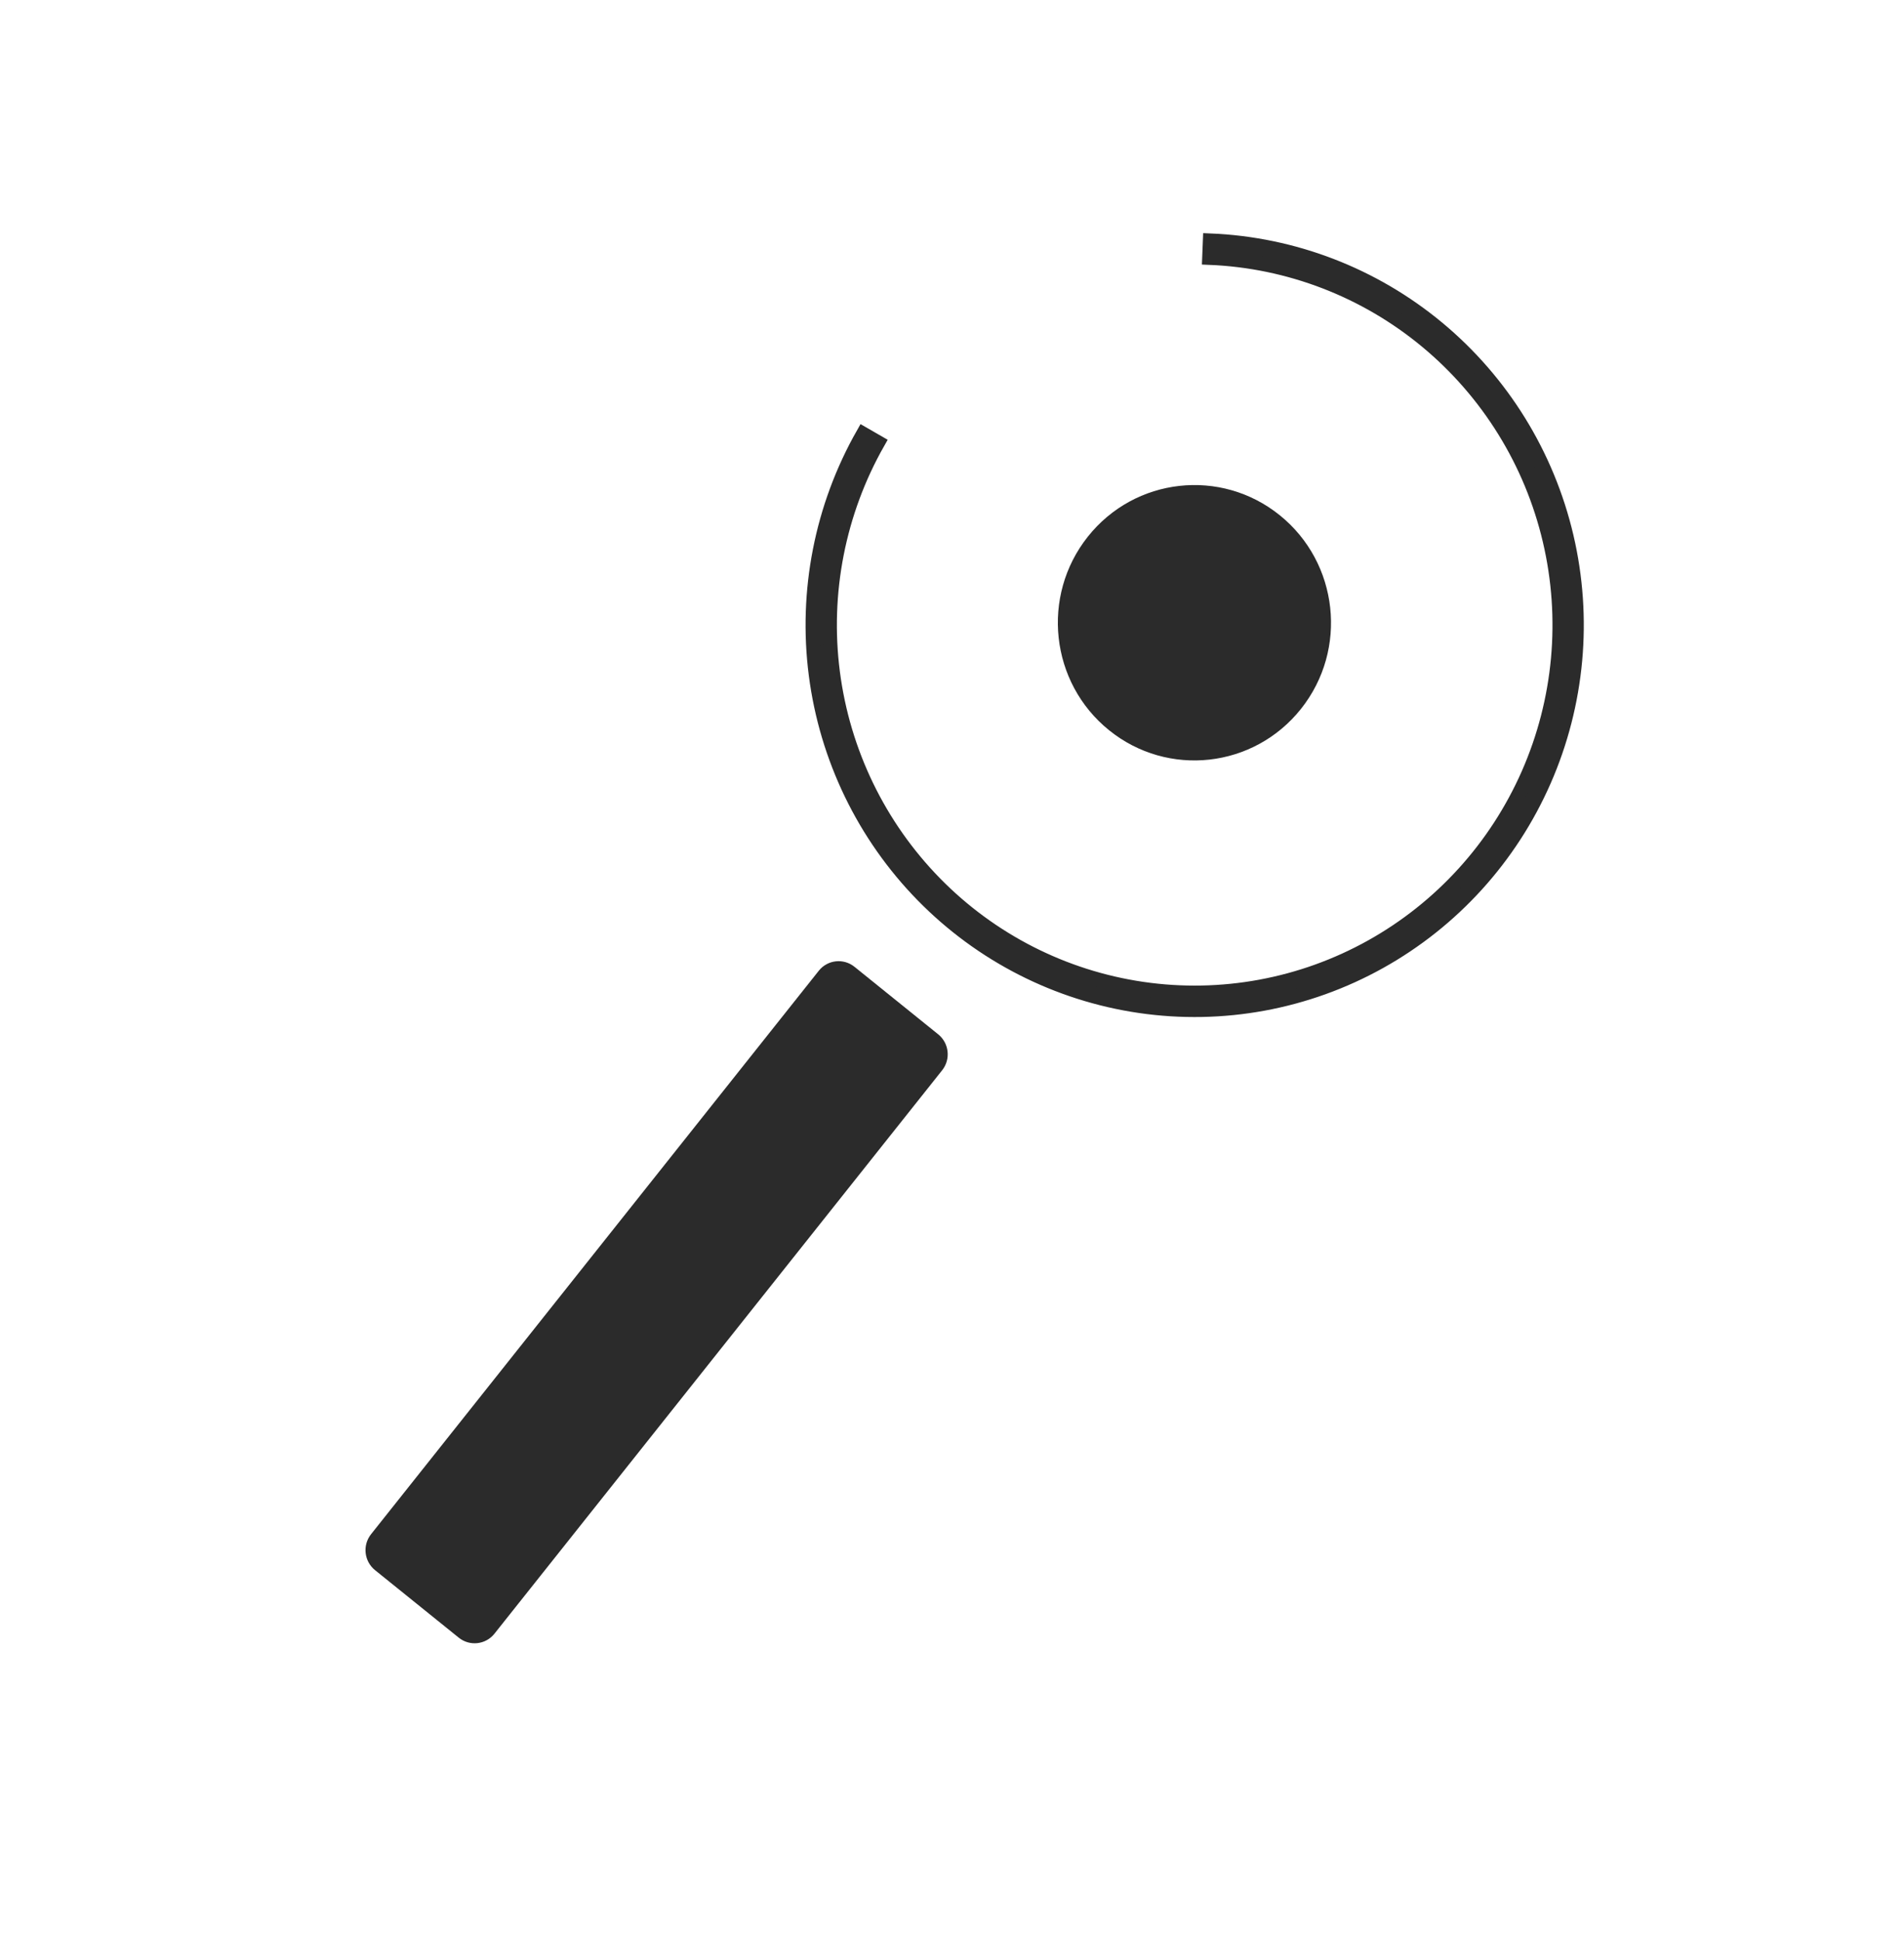 <svg width="1060" height="1080" viewBox="0 0 1060 1080" fill="none" xmlns="http://www.w3.org/2000/svg">
<path d="M275.263 909.424C270.388 915.559 261.491 916.544 255.391 911.625L208.794 874.049C202.694 869.13 201.701 860.169 206.577 854.034L455.833 540.387C460.708 534.252 469.606 533.266 475.706 538.185L522.302 575.761C528.402 580.681 529.395 589.642 524.519 595.777L399.891 752.6L275.263 909.424Z" fill="#2B2B2B"/>
<mask id="path-2-outside-1_1_65" maskUnits="userSpaceOnUse" x="438.918" y="121.037" width="451.626" height="454.742" fill="black">
<rect fill="#2B2B2B" x="438.918" y="121.037" width="451.626" height="454.742"/>
<path d="M673.663 133.942C720.032 135.823 764.517 152.933 800.331 182.662C836.144 212.391 861.319 253.106 872.015 298.595C882.71 344.084 878.338 391.848 859.567 434.6C840.795 477.352 808.654 512.744 768.049 535.376C727.443 558.008 680.602 566.636 634.673 559.945C588.745 553.253 546.25 531.61 513.674 498.316C481.097 465.023 460.228 421.908 454.25 375.55C448.273 329.192 457.515 282.137 480.566 241.565L488.752 246.284C466.723 285.057 457.891 330.025 463.603 374.326C469.316 418.628 489.259 459.83 520.391 491.647C551.522 523.464 592.132 544.147 636.023 550.542C679.915 556.936 724.678 548.691 763.483 527.063C802.287 505.435 833.002 471.613 850.941 430.757C868.88 389.902 873.058 344.256 862.837 300.784C852.616 257.313 828.558 218.404 794.333 189.994C760.108 161.584 717.596 145.232 673.284 143.435L673.663 133.942Z"/>
</mask>
<path d="M673.663 133.942C720.032 135.823 764.517 152.933 800.331 182.662C836.144 212.391 861.319 253.106 872.015 298.595C882.71 344.084 878.338 391.848 859.567 434.6C840.795 477.352 808.654 512.744 768.049 535.376C727.443 558.008 680.602 566.636 634.673 559.945C588.745 553.253 546.25 531.61 513.674 498.316C481.097 465.023 460.228 421.908 454.25 375.55C448.273 329.192 457.515 282.137 480.566 241.565L488.752 246.284C466.723 285.057 457.891 330.025 463.603 374.326C469.316 418.628 489.259 459.83 520.391 491.647C551.522 523.464 592.132 544.147 636.023 550.542C679.915 556.936 724.678 548.691 763.483 527.063C802.287 505.435 833.002 471.613 850.941 430.757C868.88 389.902 873.058 344.256 862.837 300.784C852.616 257.313 828.558 218.404 794.333 189.994C760.108 161.584 717.596 145.232 673.284 143.435L673.663 133.942Z" fill="#2B2B2B"/>
<path d="M673.663 133.942C720.032 135.823 764.517 152.933 800.331 182.662C836.144 212.391 861.319 253.106 872.015 298.595C882.71 344.084 878.338 391.848 859.567 434.6C840.795 477.352 808.654 512.744 768.049 535.376C727.443 558.008 680.602 566.636 634.673 559.945C588.745 553.253 546.25 531.61 513.674 498.316C481.097 465.023 460.228 421.908 454.25 375.55C448.273 329.192 457.515 282.137 480.566 241.565L488.752 246.284C466.723 285.057 457.891 330.025 463.603 374.326C469.316 418.628 489.259 459.83 520.391 491.647C551.522 523.464 592.132 544.147 636.023 550.542C679.915 556.936 724.678 548.691 763.483 527.063C802.287 505.435 833.002 471.613 850.941 430.757C868.88 389.902 873.058 344.256 862.837 300.784C852.616 257.313 828.558 218.404 794.333 189.994C760.108 161.584 717.596 145.232 673.284 143.435L673.663 133.942Z" stroke="#2B2B2B" stroke-width="8" mask="url(#path-2-outside-1_1_65)"/>
<ellipse rx="76.289" ry="76.411" transform="matrix(0.778 0.628 -0.622 0.783 664.967 346.662)" fill="#2B2B2B"/>
</svg>

